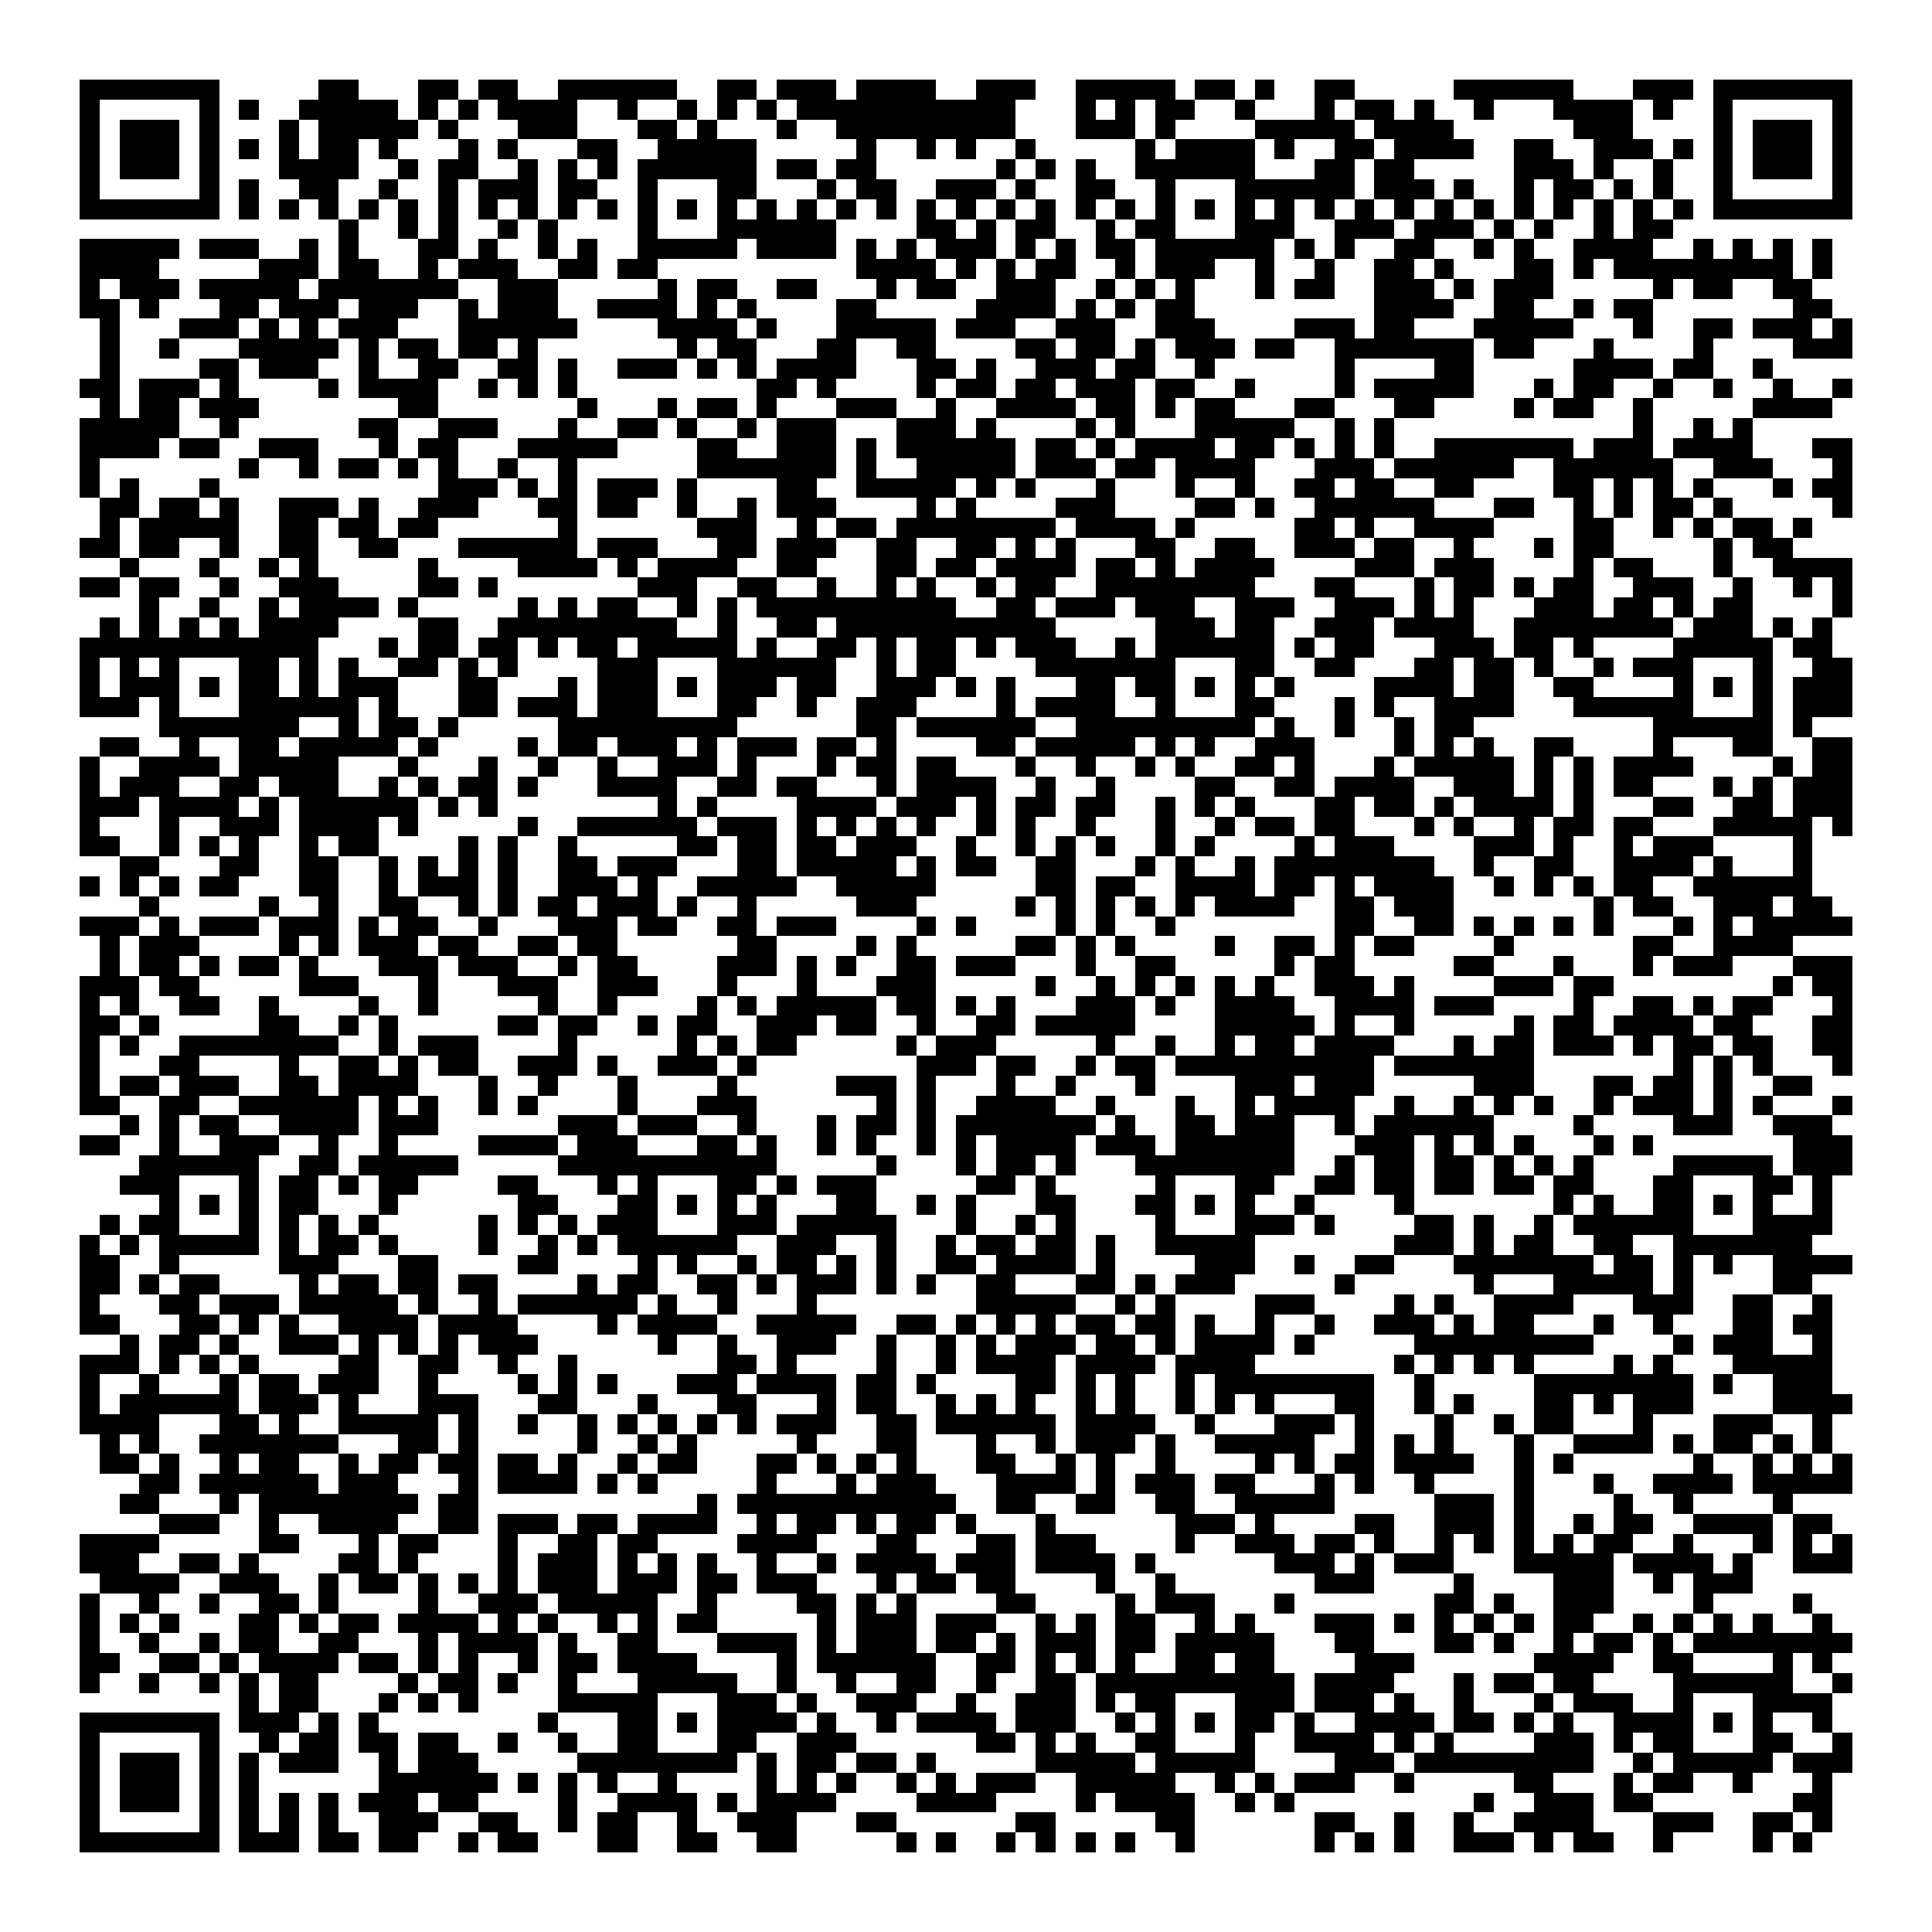 <svg xmlns="http://www.w3.org/2000/svg" viewBox="0 0 97 97" shape-rendering="crispEdges"><path fill="#ffffff" d="M0 0h97v97H0z"/><path stroke="#000000" d="M4 4.5h7m5 0h2m3 0h2m1 0h2m2 0h6m2 0h2m1 0h3m1 0h4m2 0h3m2 0h5m1 0h2m1 0h1m2 0h2m5 0h6m3 0h3m1 0h7M4 5.5h1m5 0h1m1 0h1m2 0h5m1 0h1m1 0h1m1 0h4m2 0h1m2 0h1m1 0h1m1 0h1m1 0h11m3 0h1m1 0h1m1 0h2m2 0h1m3 0h1m1 0h2m1 0h1m2 0h1m3 0h4m1 0h1m2 0h1m5 0h1M4 6.5h1m1 0h3m1 0h1m3 0h1m1 0h5m1 0h1m3 0h3m3 0h2m1 0h1m3 0h1m2 0h9m3 0h3m1 0h1m4 0h5m1 0h4m6 0h3m4 0h1m1 0h3m1 0h1M4 7.5h1m1 0h3m1 0h1m1 0h1m1 0h1m1 0h2m1 0h1m3 0h1m1 0h1m3 0h2m2 0h5m5 0h1m2 0h1m1 0h1m2 0h1m5 0h1m1 0h4m1 0h1m2 0h2m1 0h4m2 0h2m2 0h3m1 0h1m1 0h1m1 0h3m1 0h1M4 8.5h1m1 0h3m1 0h1m3 0h4m2 0h1m1 0h2m2 0h1m1 0h1m1 0h1m1 0h6m1 0h2m1 0h2m6 0h1m1 0h1m1 0h1m2 0h6m3 0h2m1 0h2m5 0h3m1 0h1m2 0h1m2 0h1m1 0h3m1 0h1M4 9.5h1m5 0h1m1 0h1m2 0h2m2 0h1m2 0h1m1 0h3m1 0h2m2 0h1m3 0h2m3 0h1m1 0h2m2 0h3m1 0h1m2 0h2m2 0h1m3 0h6m1 0h3m1 0h1m2 0h1m1 0h2m1 0h1m1 0h1m2 0h1m5 0h1M4 10.5h7m1 0h1m1 0h1m1 0h1m1 0h1m1 0h1m1 0h1m1 0h1m1 0h1m1 0h1m1 0h1m1 0h1m1 0h1m1 0h1m1 0h1m1 0h1m1 0h1m1 0h1m1 0h1m1 0h1m1 0h1m1 0h1m1 0h1m1 0h1m1 0h1m1 0h1m1 0h1m1 0h1m1 0h1m1 0h1m1 0h1m1 0h1m1 0h1m1 0h1m1 0h1m1 0h1m1 0h1m1 0h1m1 0h7M17 11.5h1m2 0h1m1 0h1m2 0h1m1 0h1m4 0h1m3 0h6m4 0h2m1 0h1m1 0h2m2 0h1m1 0h2m3 0h3m2 0h3m1 0h3m1 0h1m1 0h1m2 0h1m1 0h2M4 12.5h5m1 0h3m2 0h1m1 0h1m3 0h2m1 0h1m2 0h1m1 0h1m2 0h5m1 0h4m1 0h1m1 0h1m1 0h3m1 0h1m1 0h1m1 0h2m1 0h6m1 0h1m1 0h1m2 0h2m2 0h1m1 0h1m2 0h4m2 0h1m1 0h1m1 0h1m1 0h1M4 13.5h4m5 0h3m1 0h2m2 0h1m1 0h3m2 0h2m1 0h2m10 0h4m1 0h1m1 0h1m1 0h2m2 0h1m1 0h3m2 0h1m2 0h1m2 0h2m1 0h1m3 0h2m1 0h1m1 0h9m1 0h1M4 14.5h1m1 0h3m1 0h5m1 0h7m2 0h3m5 0h1m1 0h2m2 0h2m3 0h1m1 0h2m2 0h3m2 0h1m1 0h1m1 0h1m3 0h1m1 0h2m2 0h3m1 0h1m1 0h3m5 0h1m1 0h2m2 0h2M4 15.5h2m1 0h1m3 0h2m1 0h3m1 0h3m2 0h1m1 0h3m2 0h4m1 0h1m1 0h1m4 0h2m5 0h4m1 0h1m1 0h1m1 0h2m9 0h4m2 0h2m2 0h1m1 0h2m7 0h2M5 16.5h1m3 0h3m1 0h1m1 0h1m1 0h3m3 0h6m4 0h4m1 0h1m3 0h5m1 0h3m2 0h3m2 0h3m4 0h3m1 0h2m3 0h5m3 0h1m2 0h2m1 0h3m1 0h1M5 17.5h1m2 0h1m3 0h5m1 0h1m1 0h2m1 0h2m1 0h1m7 0h1m1 0h2m3 0h2m2 0h2m4 0h2m1 0h2m1 0h1m1 0h3m1 0h2m2 0h7m1 0h2m3 0h1m4 0h1m4 0h3M5 18.5h1m4 0h2m1 0h3m2 0h1m2 0h2m2 0h2m1 0h1m2 0h3m1 0h1m1 0h1m1 0h4m3 0h2m1 0h1m2 0h3m1 0h2m2 0h1m6 0h1m4 0h2m5 0h4m1 0h2m2 0h1M4 19.5h2m1 0h3m1 0h1m4 0h1m1 0h4m2 0h1m1 0h1m1 0h1m9 0h2m1 0h1m4 0h1m1 0h2m1 0h2m1 0h3m1 0h2m2 0h1m4 0h1m1 0h5m3 0h1m1 0h2m2 0h1m2 0h1m2 0h1m2 0h1M5 20.5h1m1 0h2m1 0h3m7 0h2m7 0h1m3 0h1m1 0h2m1 0h1m3 0h3m2 0h1m2 0h4m1 0h2m1 0h1m1 0h2m3 0h2m3 0h2m4 0h1m1 0h2m2 0h1m5 0h4M4 21.5h5m2 0h1m6 0h2m2 0h3m3 0h1m2 0h2m1 0h1m2 0h1m1 0h3m3 0h3m1 0h1m4 0h1m1 0h1m3 0h5m2 0h1m1 0h1m12 0h1m2 0h1m1 0h1M4 22.5h4m1 0h2m2 0h3m3 0h1m1 0h2m3 0h5m4 0h2m2 0h3m1 0h1m1 0h6m1 0h2m1 0h1m1 0h4m1 0h2m1 0h1m1 0h1m1 0h1m2 0h7m1 0h3m1 0h4m3 0h2M4 23.5h1m7 0h1m2 0h1m1 0h2m1 0h1m1 0h1m2 0h1m2 0h1m6 0h7m1 0h1m2 0h5m1 0h3m1 0h2m1 0h4m3 0h3m1 0h6m2 0h6m2 0h3m3 0h1M4 24.5h1m1 0h1m3 0h1m11 0h3m1 0h1m1 0h1m1 0h3m1 0h1m4 0h2m2 0h5m1 0h1m1 0h1m3 0h1m3 0h1m2 0h1m2 0h2m1 0h2m2 0h2m4 0h2m1 0h1m1 0h1m1 0h1m3 0h1m1 0h2M5 25.5h2m1 0h2m1 0h1m2 0h3m1 0h1m2 0h3m3 0h2m1 0h2m2 0h1m2 0h1m1 0h3m4 0h1m1 0h1m4 0h3m4 0h2m1 0h1m2 0h6m3 0h2m2 0h1m1 0h1m1 0h2m1 0h1m5 0h1M5 26.5h1m1 0h5m2 0h2m1 0h2m1 0h2m6 0h1m6 0h3m2 0h1m1 0h2m1 0h8m1 0h4m1 0h1m5 0h2m1 0h1m2 0h4m4 0h2m2 0h1m1 0h1m1 0h2m1 0h1M4 27.5h2m1 0h2m2 0h1m2 0h2m2 0h2m3 0h6m1 0h3m3 0h2m1 0h3m2 0h2m2 0h2m1 0h1m1 0h1m3 0h2m2 0h2m2 0h3m1 0h2m2 0h1m3 0h1m1 0h2m5 0h1m1 0h2M6 28.5h1m3 0h1m2 0h1m1 0h1m5 0h1m4 0h4m1 0h1m1 0h4m2 0h2m3 0h2m1 0h2m1 0h4m1 0h2m1 0h1m1 0h4m4 0h3m1 0h3m4 0h1m1 0h2m3 0h1m2 0h4M4 29.5h2m1 0h2m2 0h1m2 0h3m4 0h2m1 0h1m7 0h3m2 0h2m2 0h1m2 0h1m1 0h1m2 0h1m1 0h2m2 0h8m3 0h2m3 0h1m1 0h2m1 0h1m1 0h2m2 0h3m2 0h1m2 0h1m1 0h1M7 30.5h1m2 0h1m2 0h1m1 0h4m1 0h1m5 0h1m1 0h1m1 0h2m2 0h1m1 0h1m1 0h10m2 0h2m1 0h3m1 0h3m2 0h3m2 0h3m1 0h1m1 0h1m3 0h3m1 0h2m1 0h1m1 0h2m4 0h1M5 31.5h1m1 0h1m1 0h1m1 0h1m1 0h4m4 0h2m2 0h9m2 0h1m2 0h2m1 0h11m5 0h3m1 0h2m2 0h3m1 0h4m2 0h8m1 0h3m1 0h1m1 0h1M4 32.5h12m3 0h1m1 0h2m1 0h2m1 0h1m1 0h2m1 0h5m1 0h1m2 0h2m1 0h1m1 0h2m1 0h1m1 0h3m2 0h1m1 0h6m1 0h1m1 0h2m3 0h3m1 0h2m1 0h1m4 0h5m1 0h2M4 33.5h1m1 0h1m1 0h1m3 0h2m1 0h1m1 0h1m2 0h2m1 0h1m1 0h1m4 0h3m3 0h6m2 0h1m1 0h2m4 0h7m3 0h2m2 0h2m3 0h2m1 0h2m1 0h1m2 0h1m1 0h3m3 0h1m2 0h2M4 34.5h1m1 0h3m1 0h1m1 0h2m1 0h1m1 0h3m3 0h2m3 0h1m1 0h3m1 0h1m1 0h3m1 0h2m2 0h3m1 0h1m1 0h1m3 0h2m1 0h2m1 0h1m1 0h1m1 0h1m4 0h4m1 0h2m2 0h2m4 0h1m1 0h1m1 0h1m1 0h3M4 35.5h3m1 0h1m3 0h6m1 0h1m3 0h2m1 0h3m1 0h3m3 0h2m2 0h1m2 0h3m4 0h1m1 0h4m2 0h1m3 0h2m3 0h1m1 0h1m2 0h4m3 0h6m3 0h1m1 0h3M8 36.5h7m2 0h1m1 0h2m1 0h1m5 0h9m6 0h2m1 0h6m2 0h9m1 0h1m2 0h1m2 0h1m1 0h2m9 0h6m1 0h1M5 37.5h2m2 0h1m2 0h2m1 0h5m1 0h1m4 0h1m1 0h2m1 0h3m1 0h1m1 0h3m1 0h2m1 0h1m4 0h2m1 0h5m1 0h1m1 0h1m2 0h3m4 0h1m1 0h1m1 0h1m2 0h2m4 0h1m3 0h2m2 0h2M4 38.5h1m2 0h4m1 0h5m3 0h1m3 0h1m2 0h1m2 0h1m2 0h3m1 0h1m3 0h1m1 0h2m1 0h2m3 0h1m2 0h1m2 0h1m1 0h1m2 0h2m1 0h1m3 0h1m1 0h5m1 0h1m1 0h1m1 0h4m4 0h1m1 0h2M4 39.5h1m1 0h3m2 0h2m1 0h3m2 0h1m1 0h1m1 0h2m1 0h1m3 0h4m2 0h2m1 0h2m3 0h1m1 0h4m2 0h1m2 0h1m4 0h2m2 0h2m1 0h4m2 0h3m1 0h1m1 0h1m1 0h2m3 0h1m1 0h1m1 0h3M4 40.5h3m1 0h4m1 0h1m1 0h6m1 0h1m1 0h1m8 0h1m1 0h1m4 0h4m1 0h3m1 0h1m1 0h2m1 0h2m2 0h1m1 0h1m1 0h1m3 0h2m1 0h2m1 0h1m1 0h4m1 0h1m3 0h2m2 0h2m1 0h3M4 41.5h1m3 0h1m2 0h3m1 0h4m1 0h1m5 0h1m2 0h6m1 0h3m1 0h1m1 0h1m1 0h1m1 0h1m2 0h1m1 0h1m2 0h1m3 0h1m2 0h1m1 0h2m1 0h2m3 0h1m1 0h1m2 0h1m1 0h2m1 0h2m3 0h5m1 0h1M4 42.5h2m2 0h1m1 0h1m1 0h1m2 0h1m1 0h2m4 0h1m1 0h1m2 0h1m5 0h2m1 0h2m1 0h2m1 0h3m2 0h1m2 0h1m1 0h1m1 0h1m2 0h1m1 0h1m4 0h1m1 0h3m4 0h3m1 0h1m2 0h1m1 0h3m4 0h1M6 43.5h2m3 0h2m2 0h2m2 0h1m1 0h1m1 0h1m1 0h1m2 0h2m1 0h3m3 0h2m1 0h5m1 0h1m1 0h2m2 0h2m3 0h1m1 0h1m2 0h1m1 0h8m2 0h1m2 0h2m2 0h4m1 0h1m3 0h1M4 44.5h1m1 0h1m1 0h1m1 0h2m3 0h2m2 0h1m1 0h3m1 0h1m2 0h3m1 0h1m2 0h5m2 0h5m5 0h2m1 0h2m2 0h4m1 0h2m1 0h1m1 0h4m2 0h1m1 0h1m1 0h1m1 0h2m2 0h6M7 45.5h1m5 0h1m2 0h1m2 0h2m2 0h1m1 0h1m1 0h2m1 0h3m1 0h1m2 0h1m5 0h3m5 0h1m1 0h1m1 0h1m1 0h1m1 0h1m1 0h4m2 0h2m1 0h3m7 0h1m1 0h2m2 0h3m1 0h2M4 46.5h3m1 0h1m1 0h3m1 0h3m1 0h1m1 0h2m2 0h1m3 0h3m1 0h2m2 0h2m1 0h3m4 0h1m1 0h1m4 0h1m1 0h1m2 0h1m8 0h2m2 0h2m1 0h1m1 0h1m1 0h1m1 0h1m3 0h1m1 0h1m1 0h5M5 47.5h1m1 0h3m4 0h1m1 0h1m1 0h3m1 0h2m2 0h2m1 0h2m6 0h2m4 0h1m1 0h1m5 0h2m1 0h1m1 0h1m4 0h1m2 0h2m1 0h1m1 0h2m4 0h1m6 0h2m2 0h4M5 48.5h1m1 0h2m1 0h1m1 0h2m1 0h1m3 0h3m1 0h3m2 0h1m1 0h2m4 0h3m1 0h1m1 0h1m2 0h2m1 0h3m3 0h1m2 0h2m5 0h1m1 0h2m5 0h2m3 0h1m3 0h1m1 0h3m3 0h3M4 49.5h3m1 0h2m5 0h3m3 0h1m3 0h3m2 0h3m3 0h1m3 0h1m3 0h3m5 0h1m2 0h1m1 0h1m1 0h1m1 0h1m1 0h1m2 0h3m1 0h1m4 0h3m1 0h2m8 0h1m1 0h2M4 50.5h1m1 0h1m2 0h2m2 0h1m4 0h1m2 0h1m5 0h1m2 0h1m4 0h1m1 0h1m1 0h5m1 0h2m1 0h1m1 0h1m3 0h3m1 0h1m2 0h4m2 0h4m1 0h3m4 0h1m2 0h2m1 0h1m1 0h2m3 0h1M4 51.5h2m1 0h1m5 0h2m2 0h1m1 0h1m5 0h2m1 0h2m2 0h1m1 0h2m2 0h3m1 0h2m2 0h1m2 0h2m1 0h5m4 0h5m1 0h1m2 0h1m5 0h1m1 0h2m1 0h4m1 0h2m3 0h2M4 52.5h1m1 0h1m2 0h8m2 0h1m1 0h3m4 0h1m5 0h1m1 0h1m1 0h2m5 0h1m1 0h3m5 0h1m2 0h1m2 0h1m1 0h2m1 0h4m3 0h1m1 0h2m1 0h3m1 0h1m1 0h2m1 0h2m2 0h2M4 53.5h1m3 0h2m4 0h1m2 0h2m1 0h1m1 0h2m2 0h3m1 0h1m2 0h3m1 0h1m8 0h3m1 0h2m2 0h1m1 0h2m1 0h10m1 0h7m7 0h1m1 0h1m1 0h1m3 0h1M4 54.5h1m1 0h2m1 0h3m2 0h2m1 0h4m3 0h1m2 0h1m3 0h1m4 0h1m5 0h3m1 0h1m3 0h1m2 0h1m3 0h1m4 0h3m1 0h3m5 0h3m3 0h2m1 0h2m1 0h1m2 0h2M4 55.5h2m2 0h2m2 0h6m1 0h1m1 0h1m2 0h1m1 0h1m4 0h1m3 0h3m6 0h1m1 0h1m2 0h4m2 0h1m3 0h1m2 0h1m1 0h4m2 0h1m2 0h1m1 0h1m1 0h1m2 0h1m1 0h3m1 0h1m1 0h1m3 0h1M6 56.5h1m1 0h1m1 0h2m2 0h4m1 0h3m6 0h3m1 0h3m2 0h1m3 0h1m1 0h2m1 0h1m1 0h7m1 0h1m2 0h2m1 0h3m2 0h1m1 0h6m4 0h1m4 0h3m2 0h3M4 57.5h2m2 0h1m2 0h3m2 0h1m2 0h1m4 0h4m1 0h3m3 0h2m1 0h1m2 0h1m1 0h1m2 0h1m1 0h1m1 0h4m1 0h3m1 0h6m3 0h3m1 0h1m1 0h1m1 0h1m3 0h1m1 0h1m7 0h3M7 58.5h6m2 0h2m1 0h5m5 0h11m5 0h1m3 0h1m1 0h2m1 0h1m3 0h8m2 0h1m1 0h2m1 0h2m1 0h1m1 0h1m1 0h1m4 0h5m1 0h3M6 59.5h3m3 0h1m1 0h2m1 0h1m1 0h2m4 0h2m3 0h1m1 0h1m3 0h2m1 0h1m1 0h3m5 0h2m1 0h1m5 0h1m3 0h2m2 0h2m1 0h2m1 0h2m1 0h2m1 0h2m3 0h2m3 0h2m1 0h1M8 60.5h1m1 0h1m1 0h1m1 0h2m3 0h1m6 0h2m3 0h2m1 0h1m1 0h1m1 0h1m3 0h2m2 0h1m1 0h1m3 0h2m3 0h2m1 0h1m1 0h1m2 0h1m4 0h1m7 0h1m1 0h1m2 0h2m1 0h1m1 0h1m2 0h1M5 61.5h1m1 0h2m3 0h1m1 0h1m1 0h1m1 0h1m5 0h1m1 0h1m1 0h1m1 0h3m3 0h3m1 0h5m3 0h1m2 0h1m1 0h1m4 0h1m3 0h3m1 0h1m4 0h2m1 0h1m2 0h1m1 0h6m3 0h4M4 62.5h1m1 0h1m1 0h5m1 0h1m1 0h2m1 0h1m4 0h1m2 0h1m1 0h1m1 0h6m2 0h3m2 0h1m2 0h1m1 0h2m1 0h2m1 0h1m2 0h5m7 0h3m1 0h1m1 0h2m2 0h2m2 0h7M4 63.5h2m2 0h1m5 0h3m3 0h2m4 0h2m4 0h1m1 0h1m2 0h1m1 0h2m1 0h1m1 0h1m2 0h2m1 0h4m1 0h1m4 0h3m2 0h1m2 0h2m3 0h7m1 0h2m1 0h1m1 0h1m2 0h4M4 64.5h2m1 0h1m1 0h2m4 0h1m1 0h2m1 0h2m1 0h2m4 0h1m1 0h2m2 0h2m1 0h1m1 0h3m1 0h1m1 0h1m2 0h2m3 0h2m1 0h1m1 0h3m5 0h1m6 0h1m3 0h5m1 0h1m4 0h2M4 65.5h1m3 0h2m1 0h3m1 0h5m1 0h1m2 0h1m1 0h6m1 0h1m2 0h1m3 0h1m8 0h5m2 0h1m1 0h1m4 0h3m4 0h1m1 0h1m2 0h4m3 0h3m2 0h2m2 0h1M4 66.5h2m3 0h2m1 0h1m1 0h1m2 0h4m1 0h4m4 0h1m1 0h4m2 0h5m2 0h2m1 0h1m1 0h1m1 0h1m1 0h2m1 0h2m1 0h1m2 0h1m2 0h1m2 0h3m1 0h1m1 0h2m3 0h1m2 0h1m3 0h2m1 0h2M6 67.5h1m1 0h2m1 0h1m2 0h3m1 0h1m1 0h1m1 0h1m1 0h3m6 0h1m2 0h1m2 0h3m2 0h1m2 0h1m1 0h1m1 0h3m1 0h2m1 0h1m1 0h4m1 0h1m5 0h9m4 0h1m1 0h3m2 0h1M4 68.5h3m1 0h1m1 0h1m1 0h1m4 0h2m2 0h2m2 0h1m2 0h1m7 0h2m1 0h1m4 0h1m2 0h1m1 0h4m1 0h4m1 0h4m7 0h1m1 0h1m1 0h1m1 0h1m4 0h1m1 0h1m3 0h5M4 69.5h1m2 0h1m3 0h1m1 0h2m1 0h3m2 0h1m4 0h1m1 0h1m1 0h1m3 0h3m1 0h4m1 0h2m1 0h1m4 0h2m1 0h1m1 0h1m2 0h1m1 0h8m2 0h1m5 0h8m1 0h1m2 0h3M4 70.5h1m1 0h6m1 0h3m1 0h1m3 0h3m3 0h2m3 0h1m3 0h2m3 0h1m1 0h2m2 0h1m1 0h1m1 0h1m2 0h1m1 0h1m2 0h1m1 0h1m1 0h1m3 0h2m2 0h1m1 0h1m3 0h2m1 0h1m1 0h3m4 0h4M4 71.5h4m3 0h2m1 0h1m2 0h5m1 0h1m2 0h1m2 0h1m1 0h1m1 0h1m1 0h1m1 0h1m1 0h3m2 0h2m1 0h6m1 0h4m2 0h1m3 0h3m1 0h1m3 0h1m2 0h1m1 0h2m3 0h1m3 0h3m2 0h1M5 72.5h1m1 0h1m2 0h7m3 0h2m1 0h1m5 0h1m2 0h1m1 0h1m5 0h1m3 0h2m3 0h1m2 0h1m1 0h3m1 0h1m2 0h5m2 0h1m1 0h1m1 0h1m3 0h1m2 0h4m1 0h1m1 0h2m1 0h1m1 0h1M5 73.5h2m1 0h1m2 0h1m1 0h2m2 0h1m1 0h2m1 0h2m1 0h2m1 0h1m2 0h1m1 0h2m3 0h2m1 0h1m1 0h1m1 0h1m3 0h2m2 0h1m1 0h1m2 0h1m4 0h1m1 0h1m1 0h2m1 0h4m2 0h1m1 0h1m6 0h1m2 0h1m1 0h1m1 0h1M7 74.5h2m1 0h6m1 0h3m3 0h1m1 0h4m1 0h1m1 0h1m5 0h1m3 0h1m1 0h3m3 0h4m1 0h1m1 0h3m1 0h2m3 0h1m1 0h1m2 0h1m4 0h1m3 0h1m2 0h4m1 0h5M6 75.5h2m3 0h1m1 0h8m1 0h2m11 0h1m1 0h11m2 0h2m2 0h2m2 0h2m2 0h5m5 0h3m1 0h1m4 0h1m2 0h1m4 0h1M8 76.5h3m2 0h1m2 0h4m2 0h2m1 0h3m1 0h2m1 0h4m2 0h1m1 0h2m1 0h1m1 0h2m1 0h1m3 0h1m6 0h3m1 0h1m4 0h2m2 0h3m1 0h1m2 0h1m1 0h2m2 0h4m1 0h2M4 77.5h4m5 0h2m3 0h1m1 0h2m3 0h1m2 0h2m1 0h2m4 0h4m3 0h2m3 0h2m1 0h3m4 0h1m2 0h3m1 0h2m1 0h1m2 0h1m1 0h1m1 0h1m1 0h1m1 0h2m2 0h1m3 0h1m1 0h1m1 0h1M4 78.5h3m2 0h2m1 0h1m4 0h2m1 0h1m4 0h1m1 0h3m1 0h1m1 0h1m1 0h1m2 0h1m2 0h1m1 0h4m1 0h3m1 0h4m1 0h1m6 0h3m1 0h1m1 0h3m3 0h5m1 0h4m1 0h1m2 0h3M5 79.5h4m2 0h3m2 0h1m1 0h2m1 0h1m1 0h1m1 0h1m1 0h3m1 0h3m1 0h2m1 0h3m3 0h1m1 0h2m1 0h2m4 0h1m2 0h1m7 0h3m4 0h1m4 0h3m2 0h1m1 0h3M4 80.5h1m2 0h1m2 0h1m2 0h2m1 0h1m4 0h1m2 0h3m1 0h5m2 0h1m4 0h2m1 0h1m1 0h1m4 0h2m4 0h1m1 0h3m3 0h1m7 0h2m1 0h1m2 0h3m4 0h1m4 0h1M4 81.5h1m1 0h1m1 0h1m3 0h2m1 0h1m1 0h2m1 0h4m1 0h1m1 0h1m2 0h1m1 0h1m1 0h2m5 0h1m1 0h3m1 0h3m2 0h1m1 0h1m1 0h2m2 0h1m1 0h1m3 0h3m1 0h1m1 0h1m1 0h1m1 0h1m1 0h2m2 0h1m1 0h1m1 0h1m1 0h1m2 0h1M4 82.5h1m2 0h1m2 0h1m1 0h2m2 0h2m3 0h1m1 0h4m1 0h1m2 0h2m3 0h4m1 0h1m1 0h3m1 0h2m1 0h1m1 0h3m1 0h2m1 0h5m3 0h2m3 0h2m1 0h1m2 0h1m1 0h2m1 0h1m1 0h8M4 83.5h2m2 0h2m1 0h1m1 0h4m1 0h2m1 0h1m1 0h1m2 0h1m1 0h2m1 0h4m4 0h1m1 0h6m2 0h2m1 0h1m1 0h1m1 0h1m2 0h2m1 0h2m4 0h3m6 0h4m2 0h2m4 0h1m1 0h1M4 84.5h1m2 0h1m2 0h1m1 0h1m1 0h2m4 0h1m1 0h2m1 0h1m2 0h1m3 0h5m2 0h1m2 0h1m2 0h2m2 0h1m2 0h2m1 0h10m1 0h4m3 0h1m1 0h2m1 0h2m4 0h6m2 0h1M12 85.5h1m1 0h2m3 0h1m1 0h1m1 0h1m4 0h5m3 0h3m1 0h1m2 0h3m2 0h1m2 0h3m1 0h1m1 0h2m3 0h3m1 0h3m1 0h1m2 0h1m3 0h1m1 0h3m2 0h1m3 0h4M4 86.5h7m1 0h3m1 0h1m1 0h1m8 0h1m3 0h2m1 0h1m1 0h4m1 0h1m2 0h1m1 0h4m1 0h3m2 0h1m1 0h1m1 0h1m1 0h2m1 0h1m2 0h4m1 0h2m1 0h1m1 0h1m2 0h4m1 0h1m1 0h1m2 0h1M4 87.5h1m5 0h1m2 0h1m1 0h2m1 0h2m1 0h2m2 0h1m2 0h1m2 0h2m3 0h2m2 0h3m6 0h2m1 0h1m1 0h1m2 0h2m3 0h1m2 0h4m1 0h1m1 0h1m4 0h3m1 0h1m1 0h2m3 0h2m2 0h1M4 88.5h1m1 0h3m1 0h1m1 0h1m1 0h3m2 0h1m1 0h3m5 0h8m1 0h1m1 0h2m1 0h2m1 0h1m5 0h5m1 0h5m4 0h3m1 0h9m2 0h1m1 0h5m1 0h3M4 89.5h1m1 0h3m1 0h1m1 0h1m6 0h6m1 0h1m1 0h1m1 0h1m2 0h1m4 0h1m1 0h1m1 0h1m2 0h1m1 0h1m1 0h3m2 0h5m2 0h1m1 0h1m1 0h3m2 0h1m5 0h2m3 0h1m1 0h2m2 0h1m3 0h1M4 90.5h1m1 0h3m1 0h1m1 0h1m1 0h1m1 0h1m1 0h3m1 0h2m4 0h1m2 0h4m1 0h1m1 0h4m4 0h4m4 0h1m1 0h4m2 0h1m1 0h1m9 0h1m2 0h3m1 0h2m7 0h2M4 91.5h1m5 0h1m1 0h1m1 0h1m1 0h1m2 0h3m2 0h2m2 0h1m1 0h2m2 0h1m2 0h3m3 0h2m6 0h2m5 0h2m6 0h2m2 0h1m2 0h1m2 0h4m3 0h3m2 0h2m1 0h1M4 92.5h7m1 0h3m1 0h2m1 0h2m2 0h1m1 0h2m3 0h2m2 0h2m2 0h2m5 0h1m1 0h1m2 0h1m1 0h1m1 0h1m1 0h1m2 0h1m6 0h1m1 0h1m1 0h1m2 0h3m1 0h1m1 0h2m2 0h1m4 0h1m1 0h1"/></svg>
